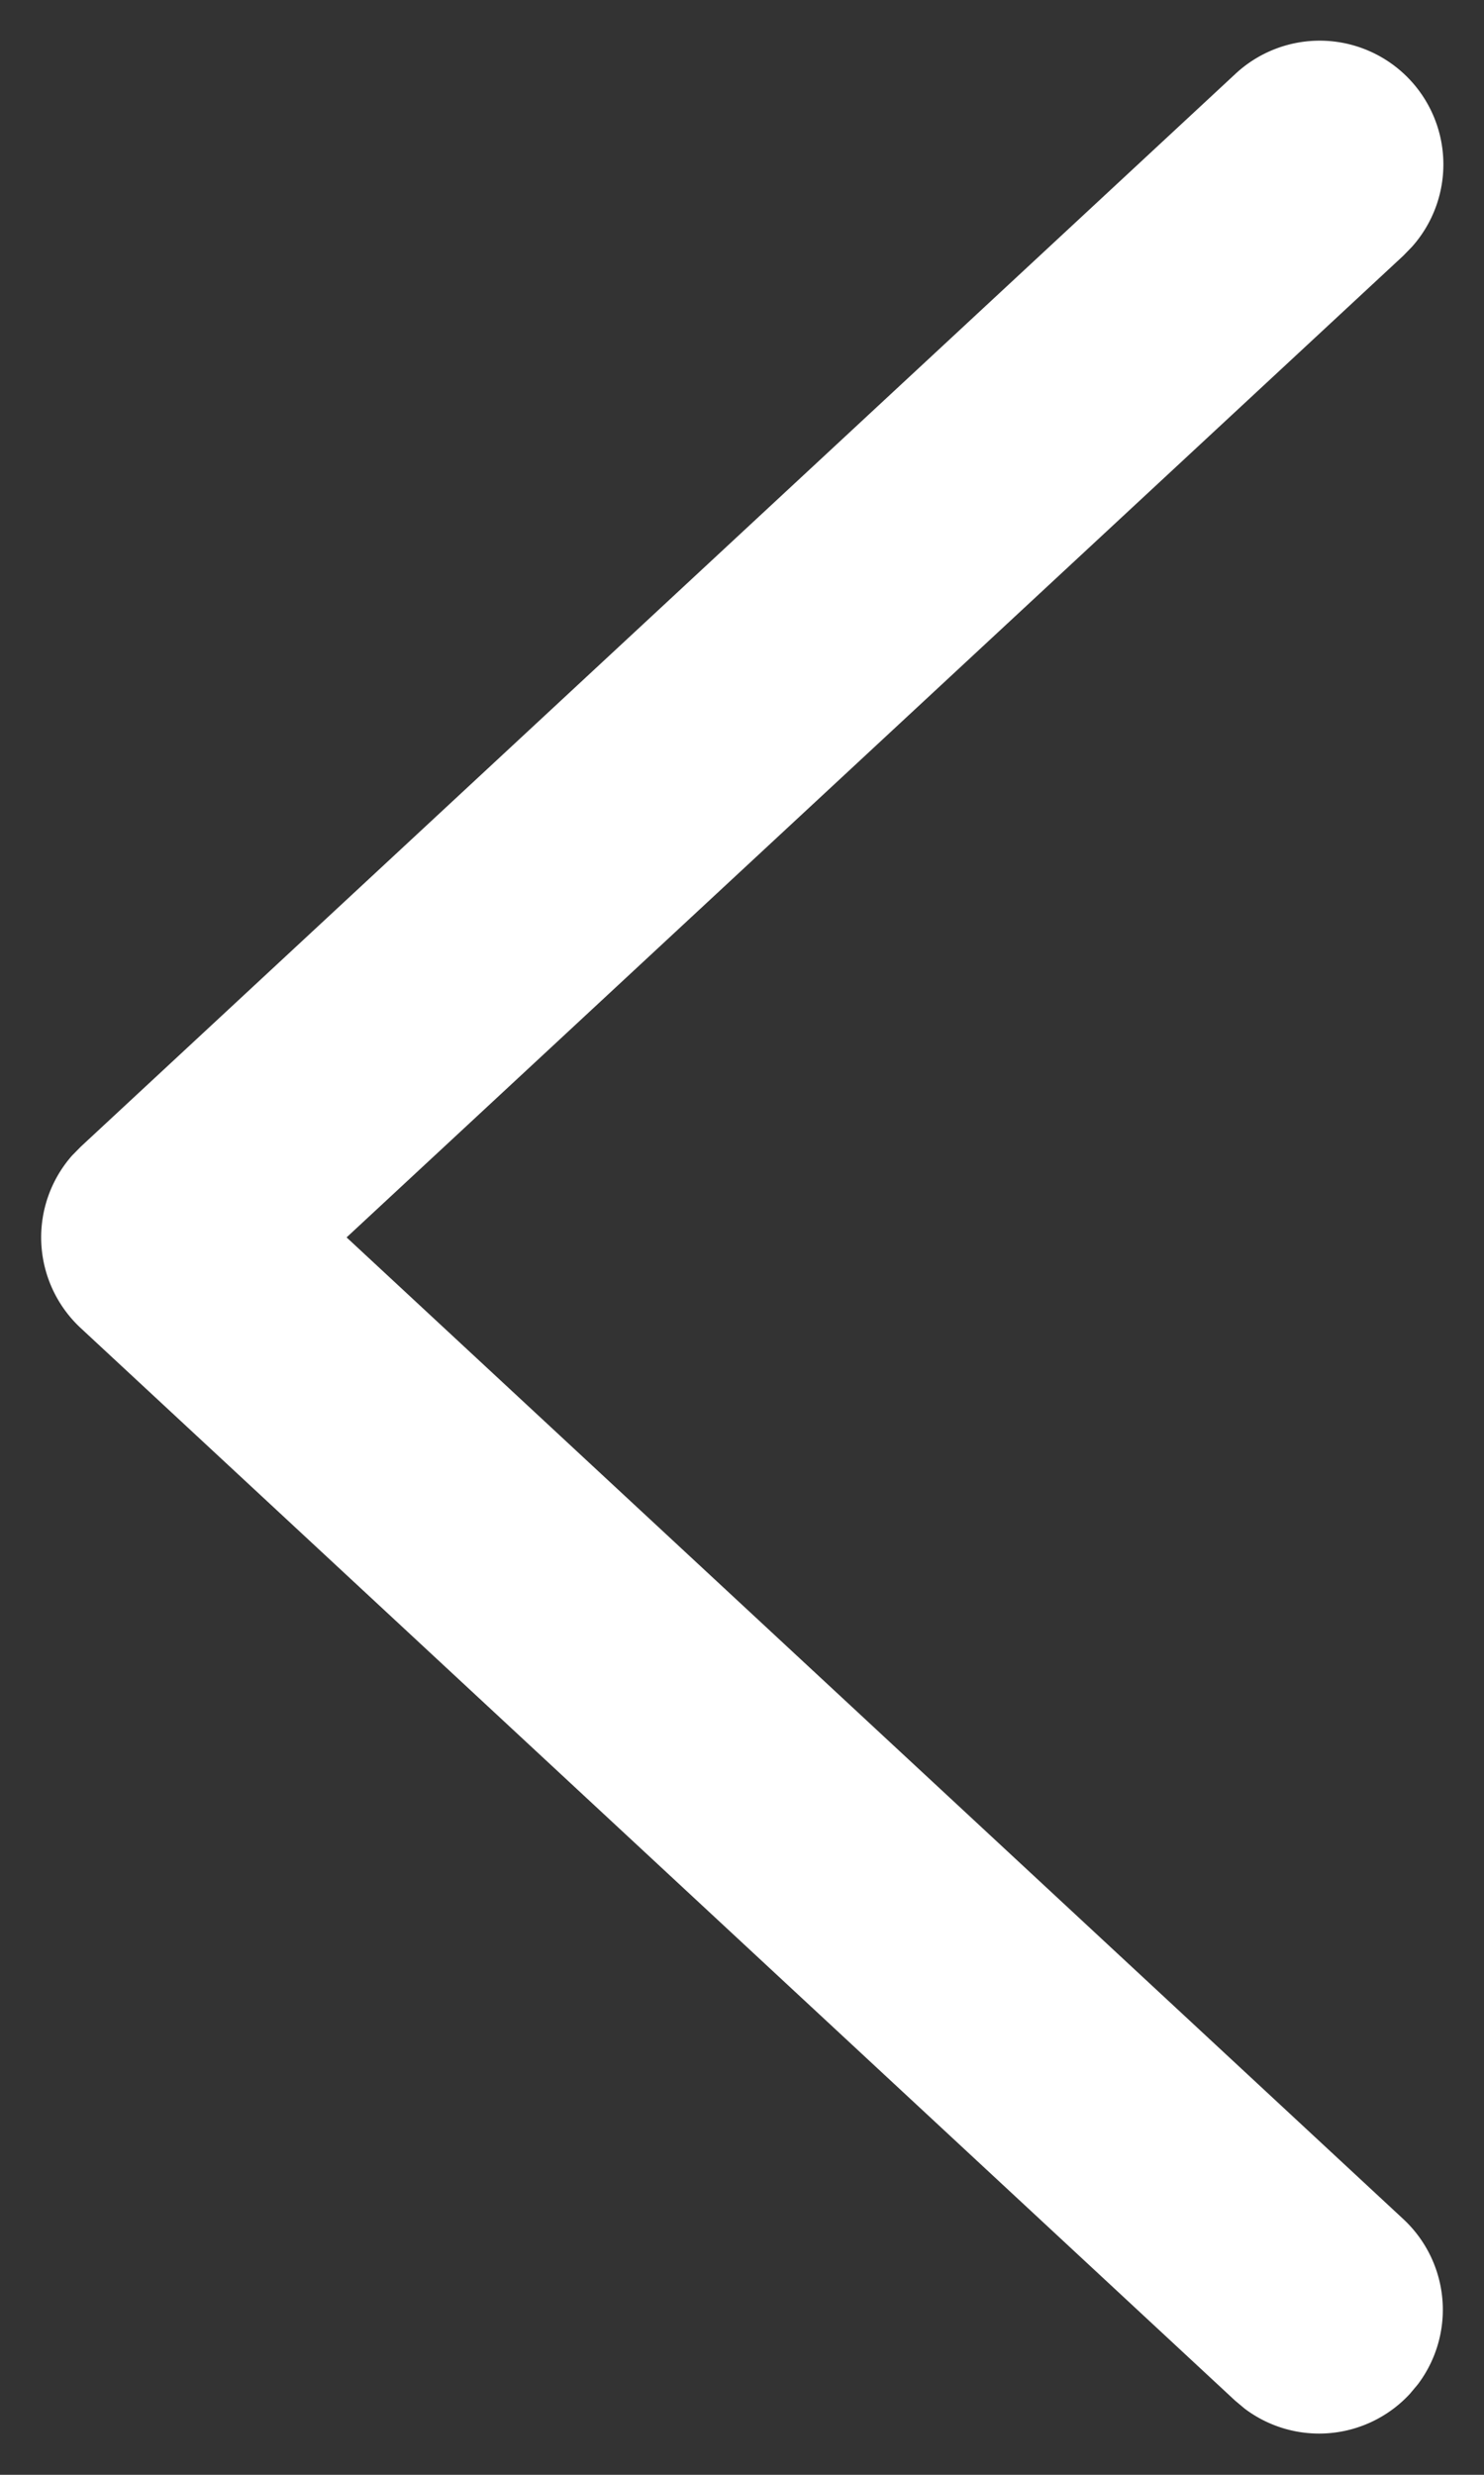 <svg width="18" height="30" xmlns="http://www.w3.org/2000/svg"><rect width="100%" height="100%" fill="#333333" stroke="none"/><path d="M14.98.9a1.5 1.5 0 012.148 2.09l-.107.11L4.204 15l12.817 11.9a1.5 1.5 0 01.177 2.003l-.099.118a1.5 1.5 0 01-2.002.177l-.118-.099-14-13a1.5 1.5 0 01-.106-2.09l.106-.108 14-13z" fill="#FFF"/></svg>